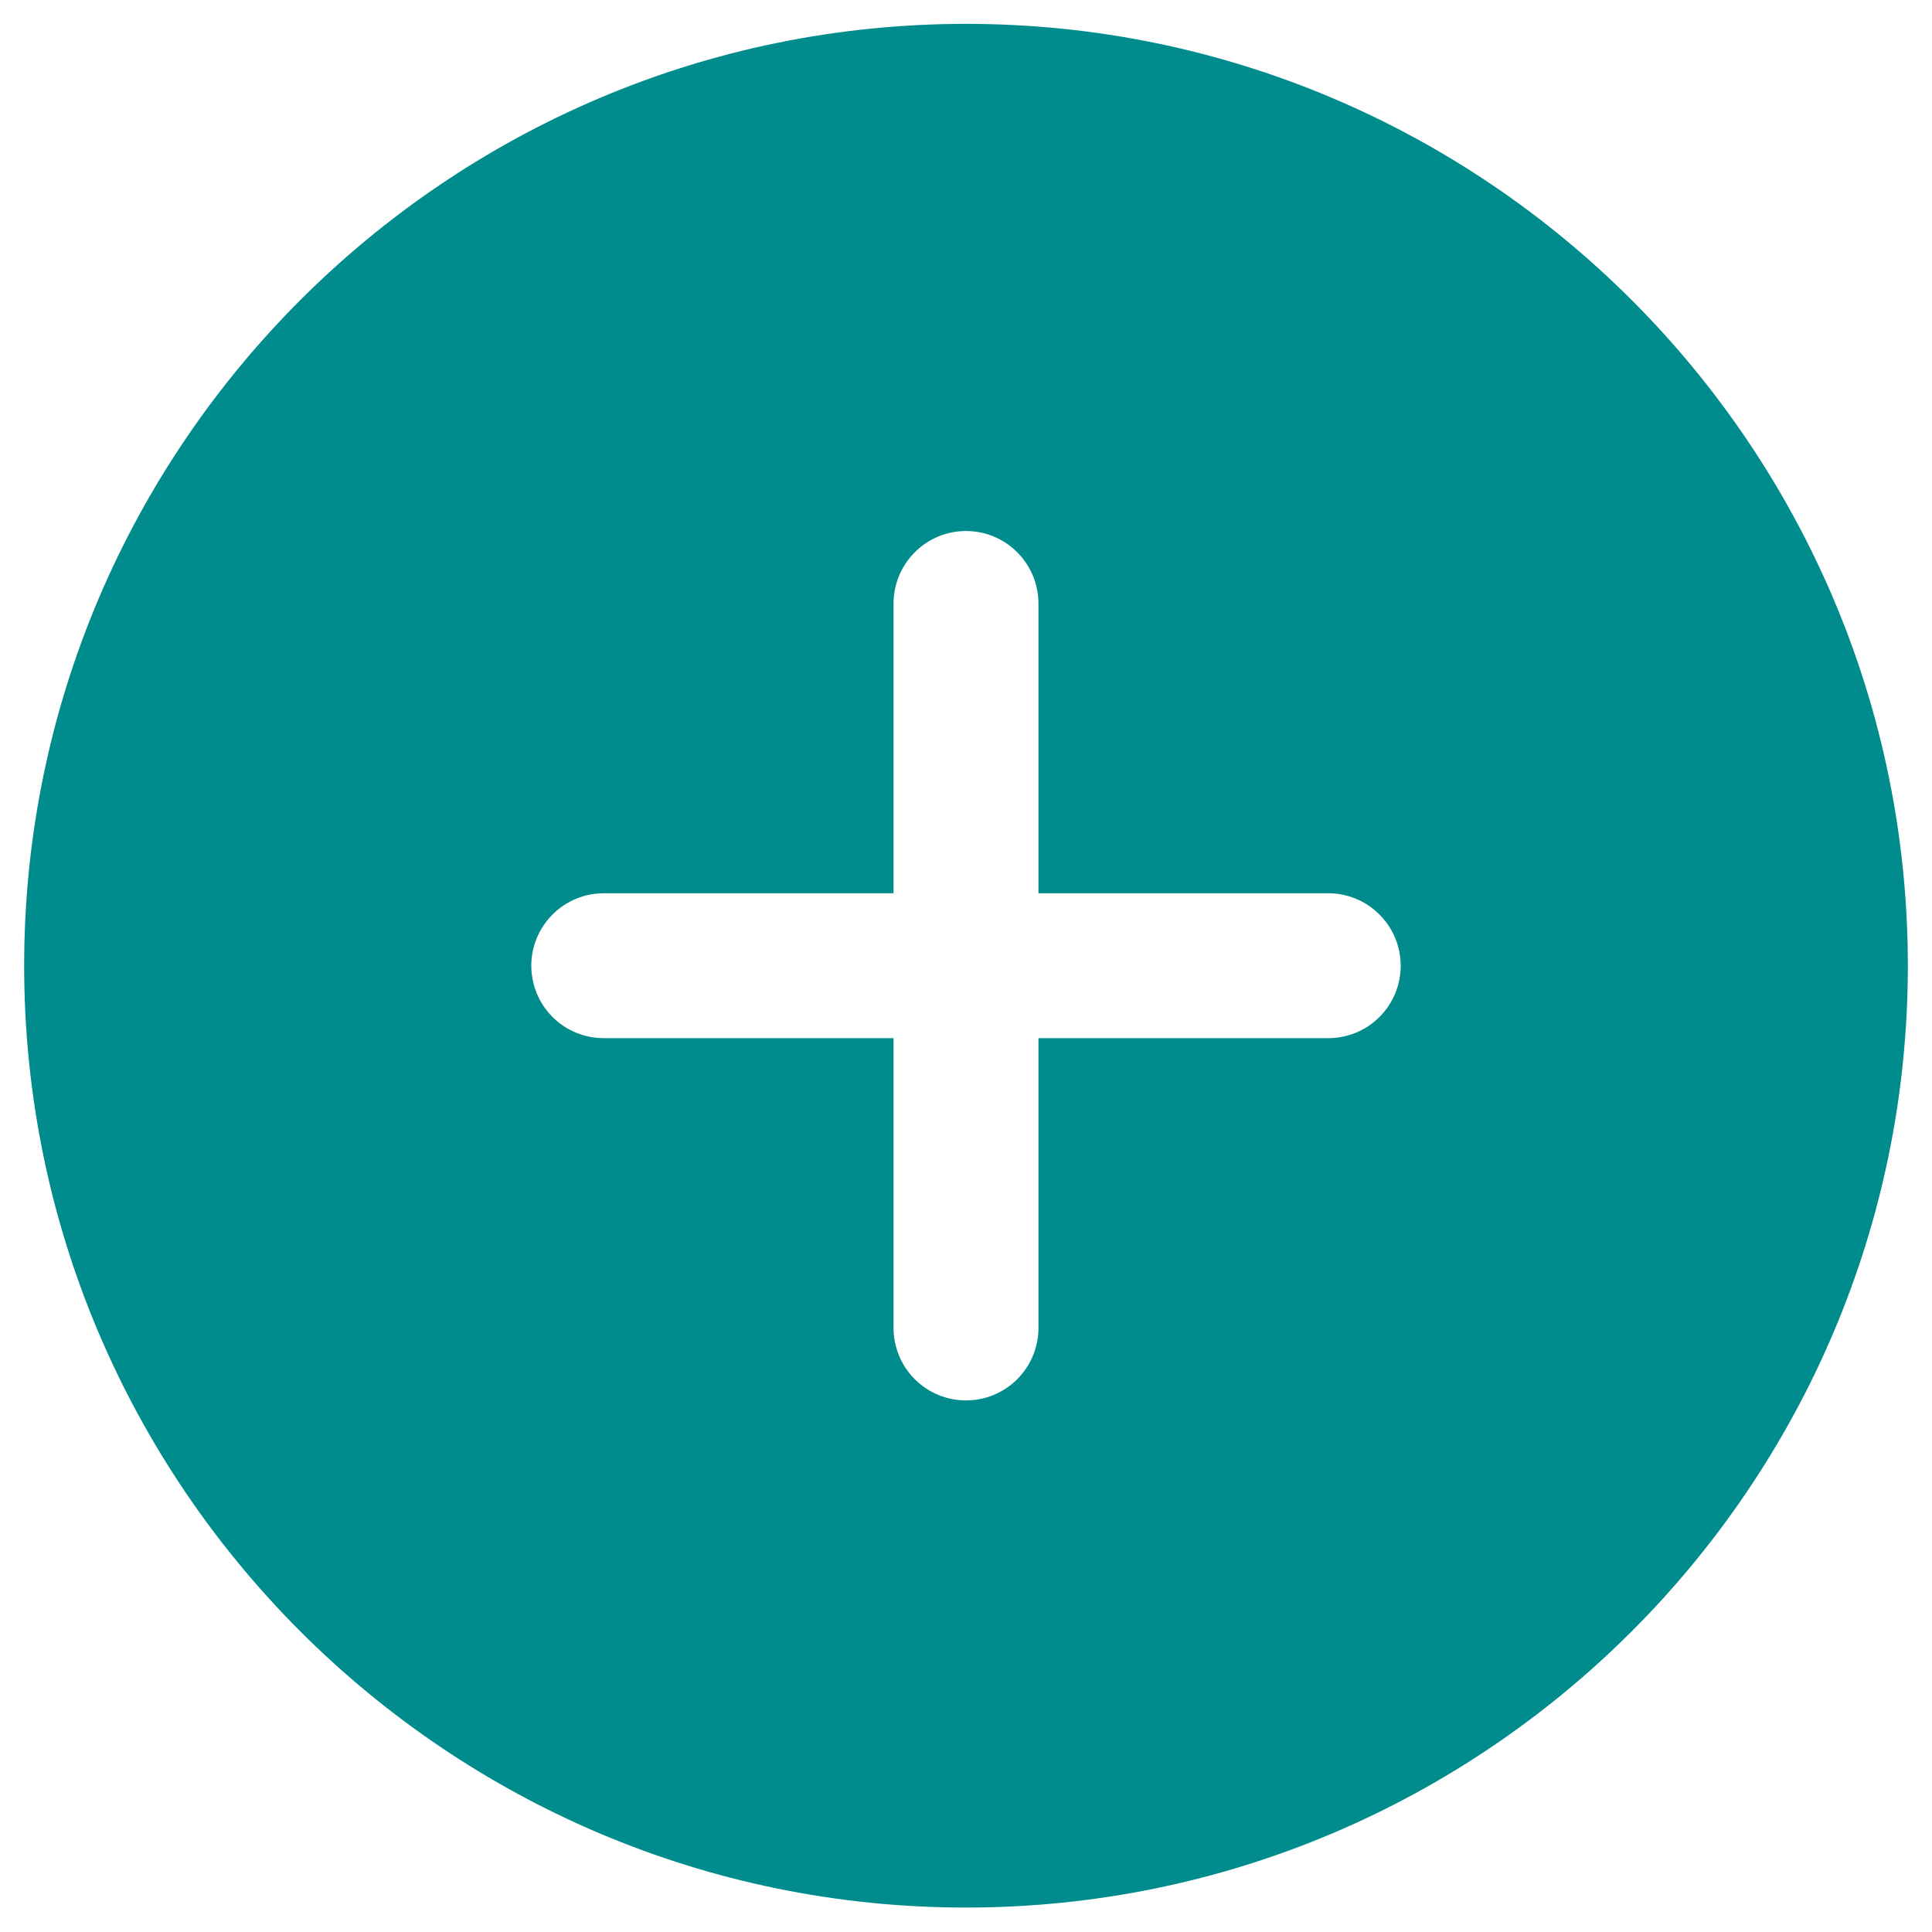<svg width="20" height="20" viewBox="0 0 20 20" fill="none" xmlns="http://www.w3.org/2000/svg">
<path d="M10 0.247C4.624 0.247 0.25 4.621 0.25 9.997C0.25 15.373 4.624 19.747 10 19.747C15.376 19.747 19.75 15.373 19.75 9.997C19.75 4.621 15.376 0.247 10 0.247ZM13.75 10.747H10.75V13.747C10.75 13.946 10.671 14.137 10.53 14.278C10.39 14.418 10.199 14.497 10 14.497C9.801 14.497 9.61 14.418 9.47 14.278C9.329 14.137 9.25 13.946 9.25 13.747V10.747H6.25C6.051 10.747 5.86 10.668 5.72 10.528C5.579 10.387 5.5 10.196 5.5 9.997C5.5 9.798 5.579 9.608 5.72 9.467C5.86 9.326 6.051 9.247 6.25 9.247H9.25V6.247C9.25 6.048 9.329 5.858 9.47 5.717C9.61 5.576 9.801 5.497 10 5.497C10.199 5.497 10.39 5.576 10.53 5.717C10.671 5.858 10.75 6.048 10.75 6.247V9.247H13.75C13.949 9.247 14.14 9.326 14.28 9.467C14.421 9.608 14.5 9.798 14.5 9.997C14.5 10.196 14.421 10.387 14.28 10.528C14.14 10.668 13.949 10.747 13.75 10.747Z" fill="#008C8C"/>
</svg>
